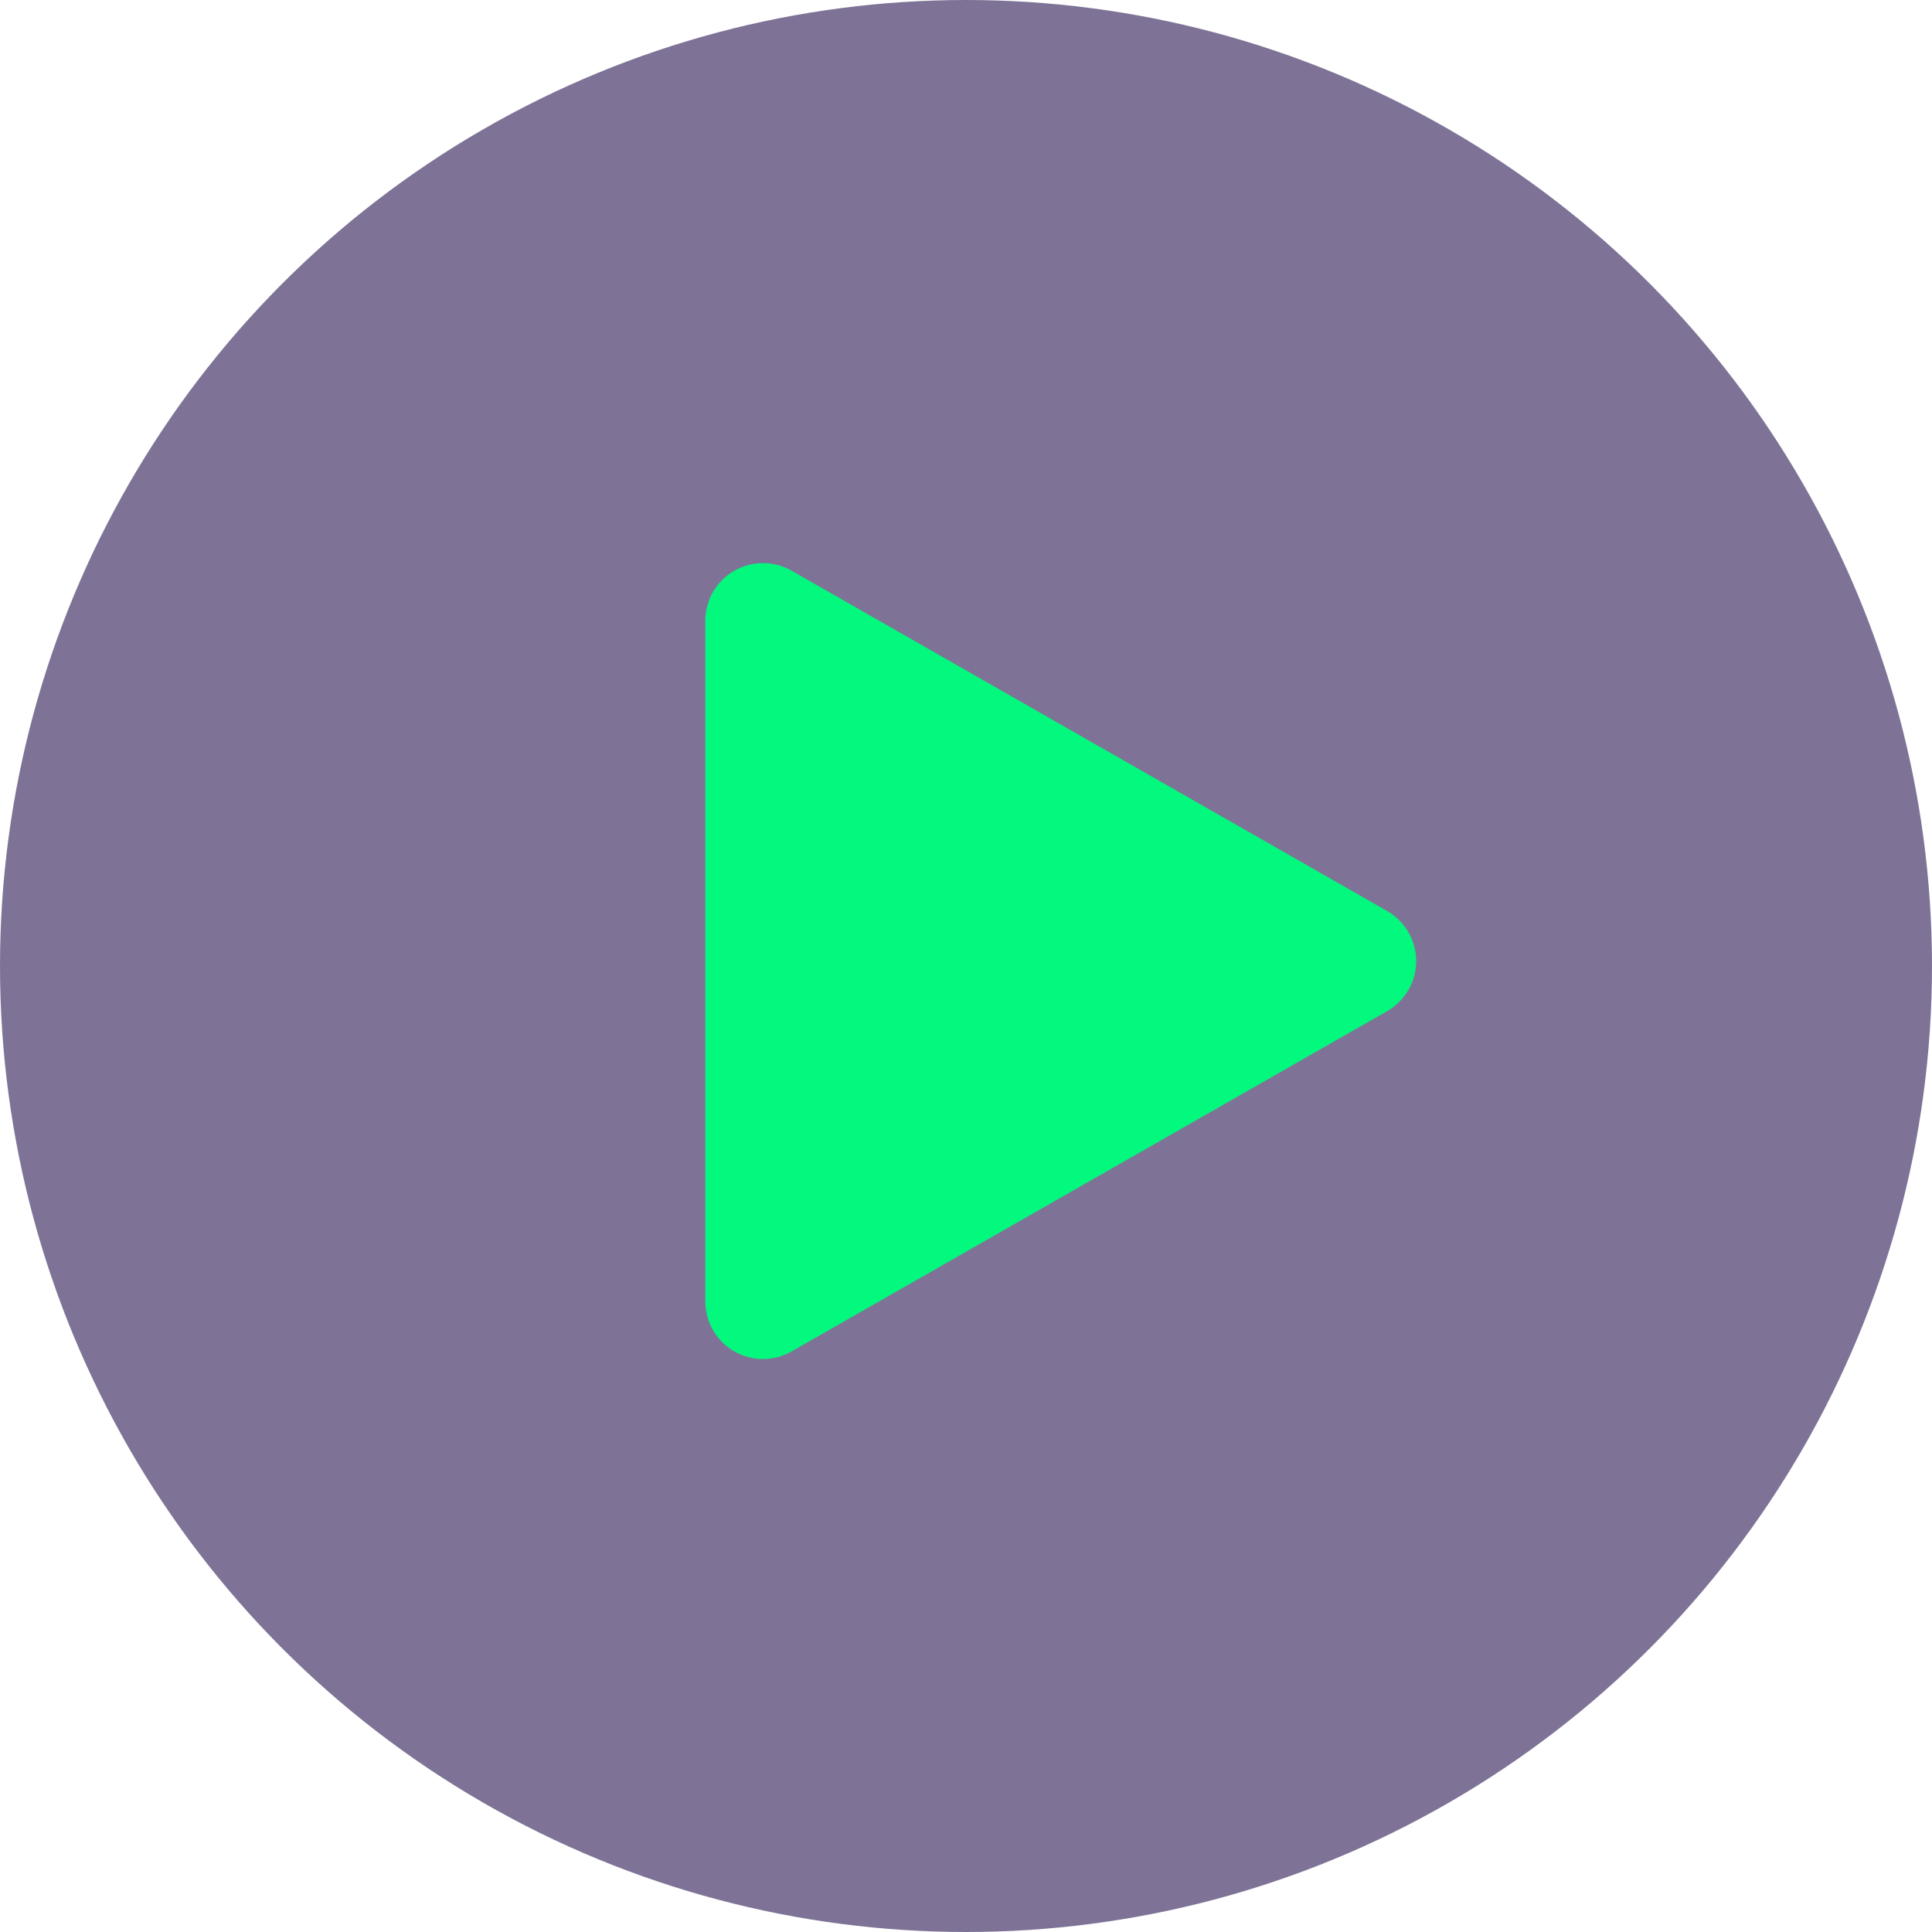 <svg xmlns="http://www.w3.org/2000/svg" width="67" height="67" viewBox="0 0 67 67"><defs><style>.a{fill:#3c2b60;opacity:0.66;}.b{fill:#03f87e;}</style></defs><g transform="translate(-974 -5492)"><circle class="a" cx="33.5" cy="33.5" r="33.5" transform="translate(974 5492)"/><path class="b" d="M13.511,3.039a2,2,0,0,1,3.473,0l11.8,20.651a2,2,0,0,1-1.736,2.992H3.446A2,2,0,0,1,1.71,23.69Z" transform="translate(1025.142 5510.082) rotate(90)"/></g></svg>